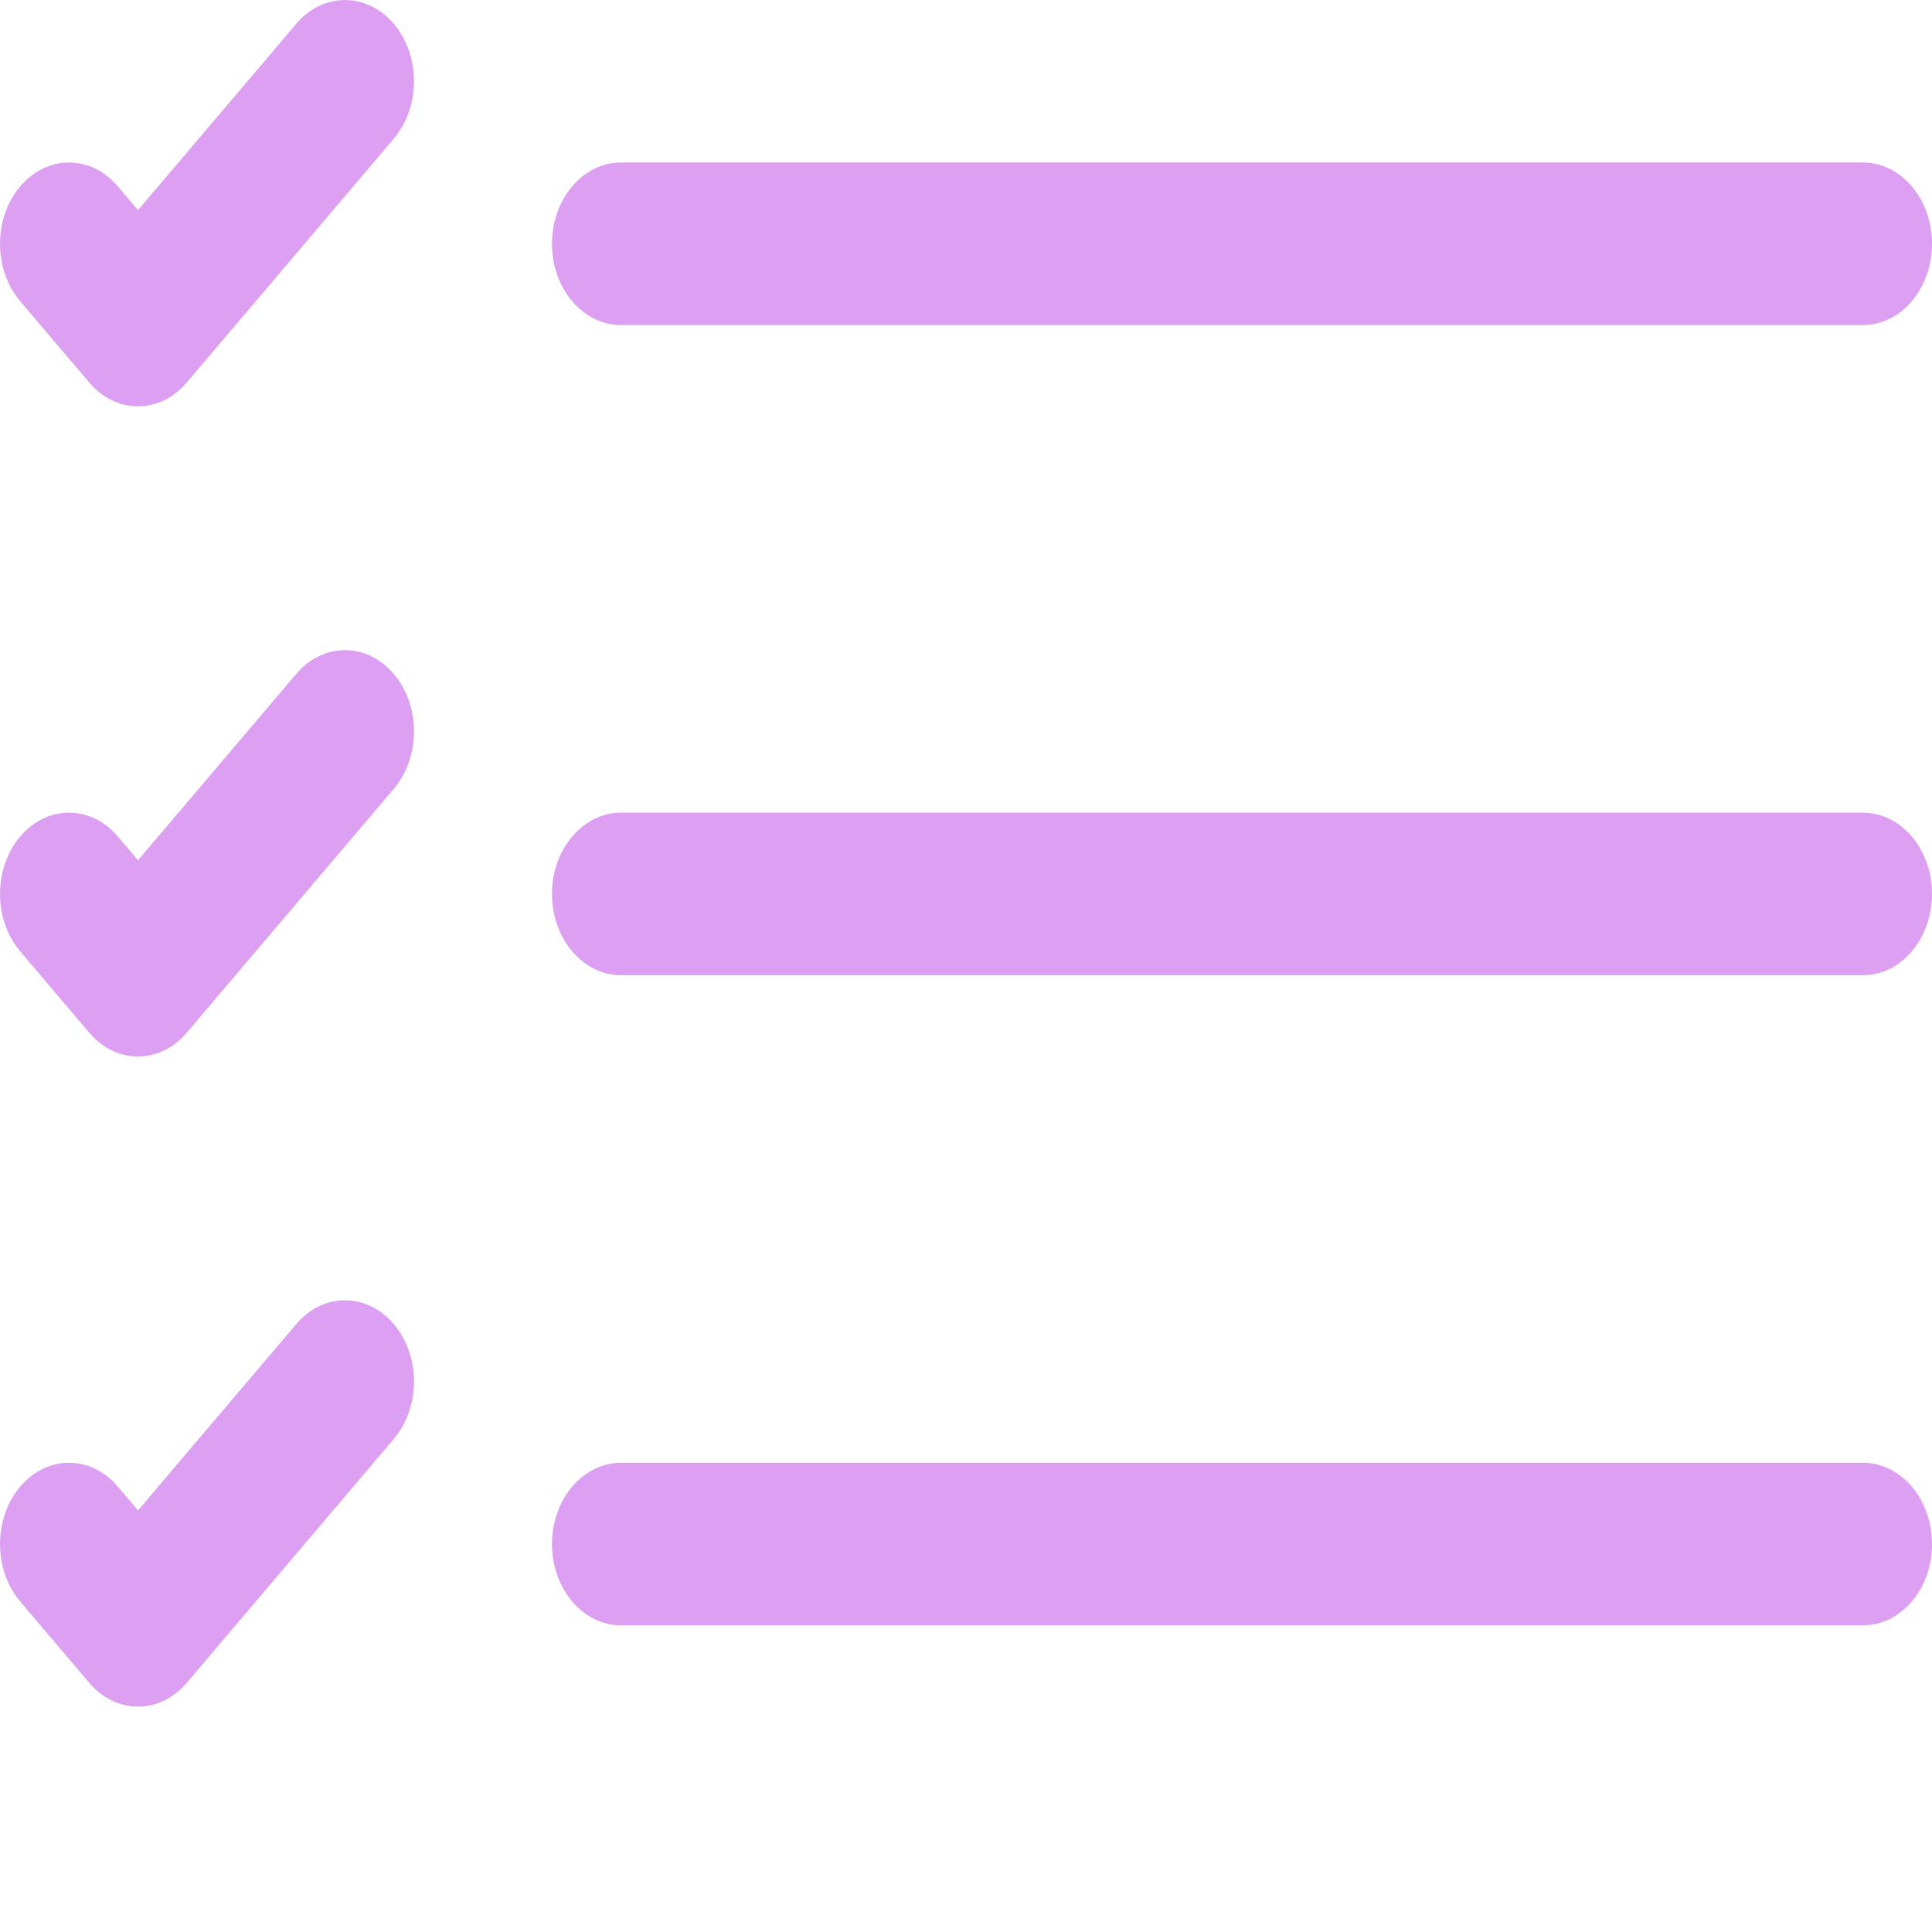 <svg width="42" height="42" fill="none" xmlns="http://www.w3.org/2000/svg"><path fill-rule="evenodd" clip-rule="evenodd" d="M12 33.567c0-.976.672-1.767 1.5-1.767h27c.828 0 1.5.791 1.5 1.767 0 .975-.672 1.766-1.5 1.766h-27c-.828 0-1.5-.79-1.5-1.766ZM12 19.433c0-.975.672-1.766 1.5-1.766h27c.828 0 1.5.79 1.5 1.766s-.672 1.767-1.5 1.767h-27c-.828 0-1.5-.791-1.5-1.767ZM12 5.3c0-.976.672-1.767 1.5-1.767h27c.828 0 1.5.791 1.5 1.767 0 .976-.672 1.767-1.5 1.767h-27c-.828 0-1.5-.791-1.5-1.767ZM8.56.517c.586.69.586 1.809 0 2.499l-4.5 5.3c-.585.69-1.535.69-2.12 0L.44 6.549c-.586-.69-.586-1.808 0-2.498.585-.69 1.535-.69 2.12 0l.44.517L6.44.518c.585-.69 1.535-.69 2.12 0ZM8.56 14.65c.586.69.586 1.81 0 2.5l-4.5 5.3c-.585.69-1.535.69-2.12 0l-1.5-1.767c-.586-.69-.586-1.809 0-2.499.585-.69 1.535-.69 2.12 0l.44.518 3.44-4.051c.585-.69 1.535-.69 2.12 0ZM8.56 28.784c.586.69.586 1.809 0 2.499l-4.5 5.3c-.585.69-1.535.69-2.12 0l-1.5-1.767c-.586-.69-.586-1.809 0-2.499.585-.69 1.535-.69 2.12 0l.44.518 3.44-4.05c.585-.69 1.535-.69 2.12 0Z" fill="#DC9FF2"/></svg>
